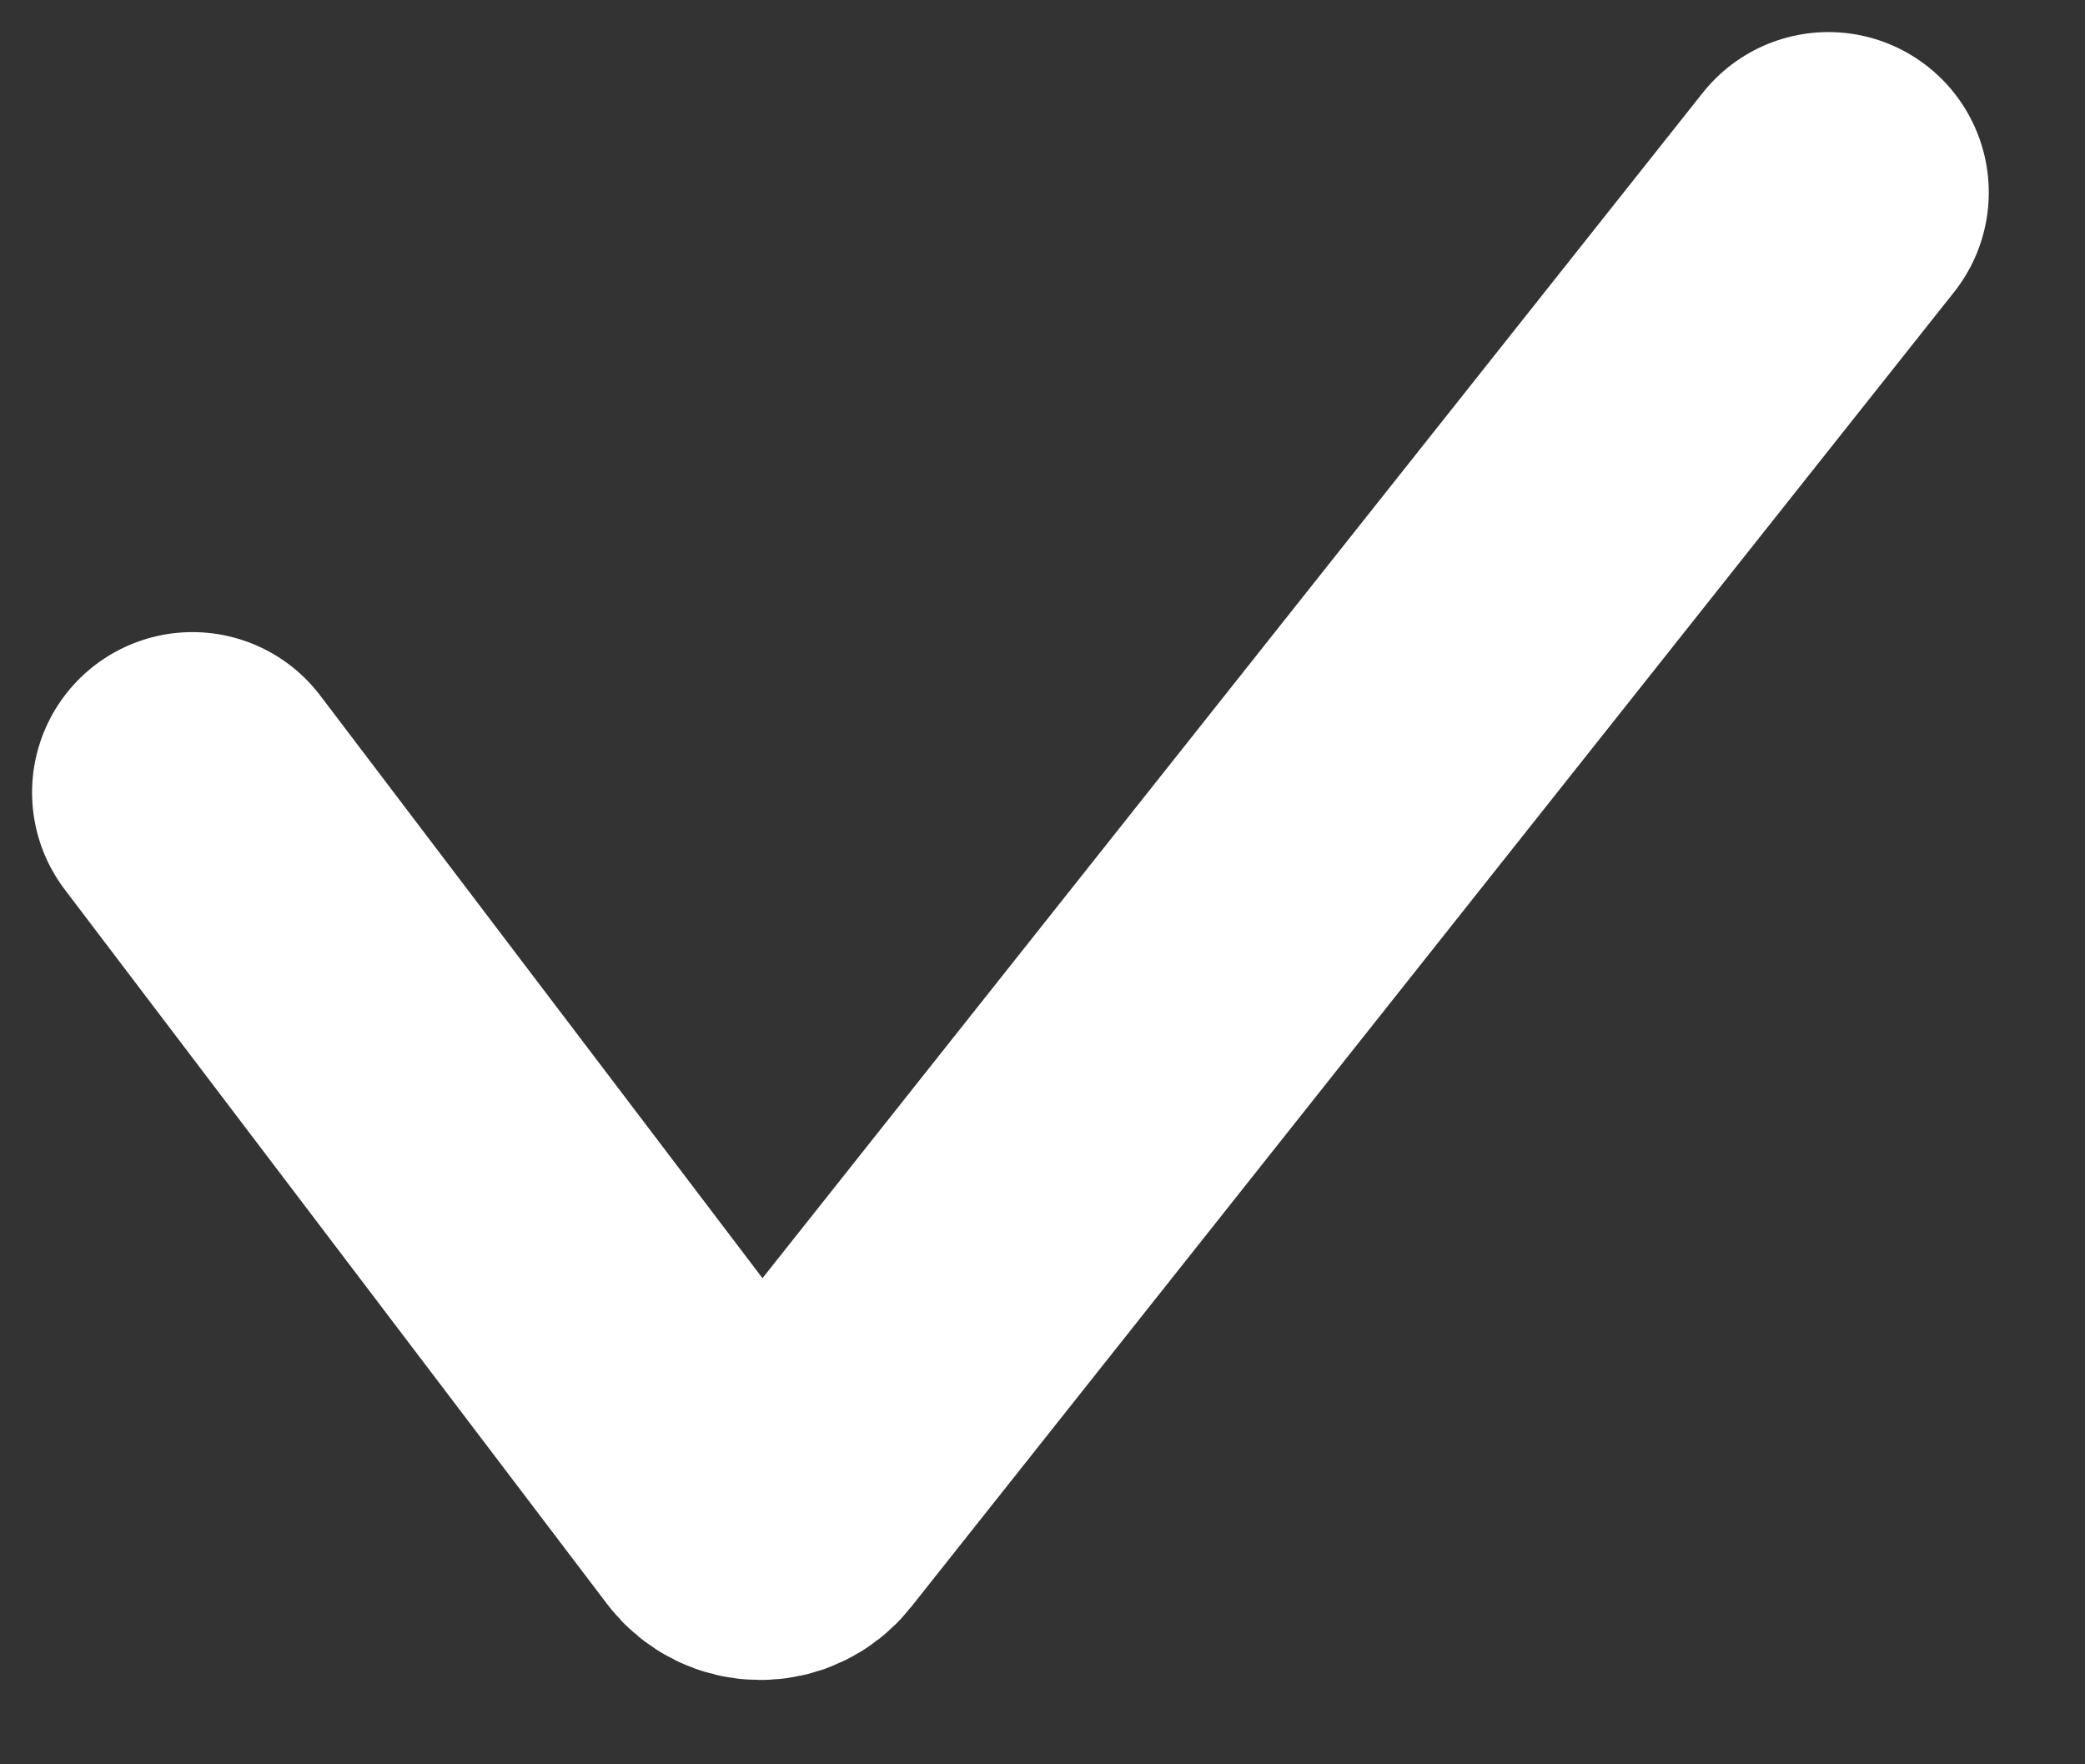 <svg width="13" height="11" viewBox="0 0 13 11" fill="none" xmlns="http://www.w3.org/2000/svg">
<rect x="0" y="0" width="13" height="11" fill="#333333" stroke="none"/>
<path d="M1.2 4.941L4.581 9.395C4.66 9.499 4.816 9.501 4.897 9.398L11.4 1.2" stroke="white" stroke-width="2" stroke-linecap="round"/>
</svg>
